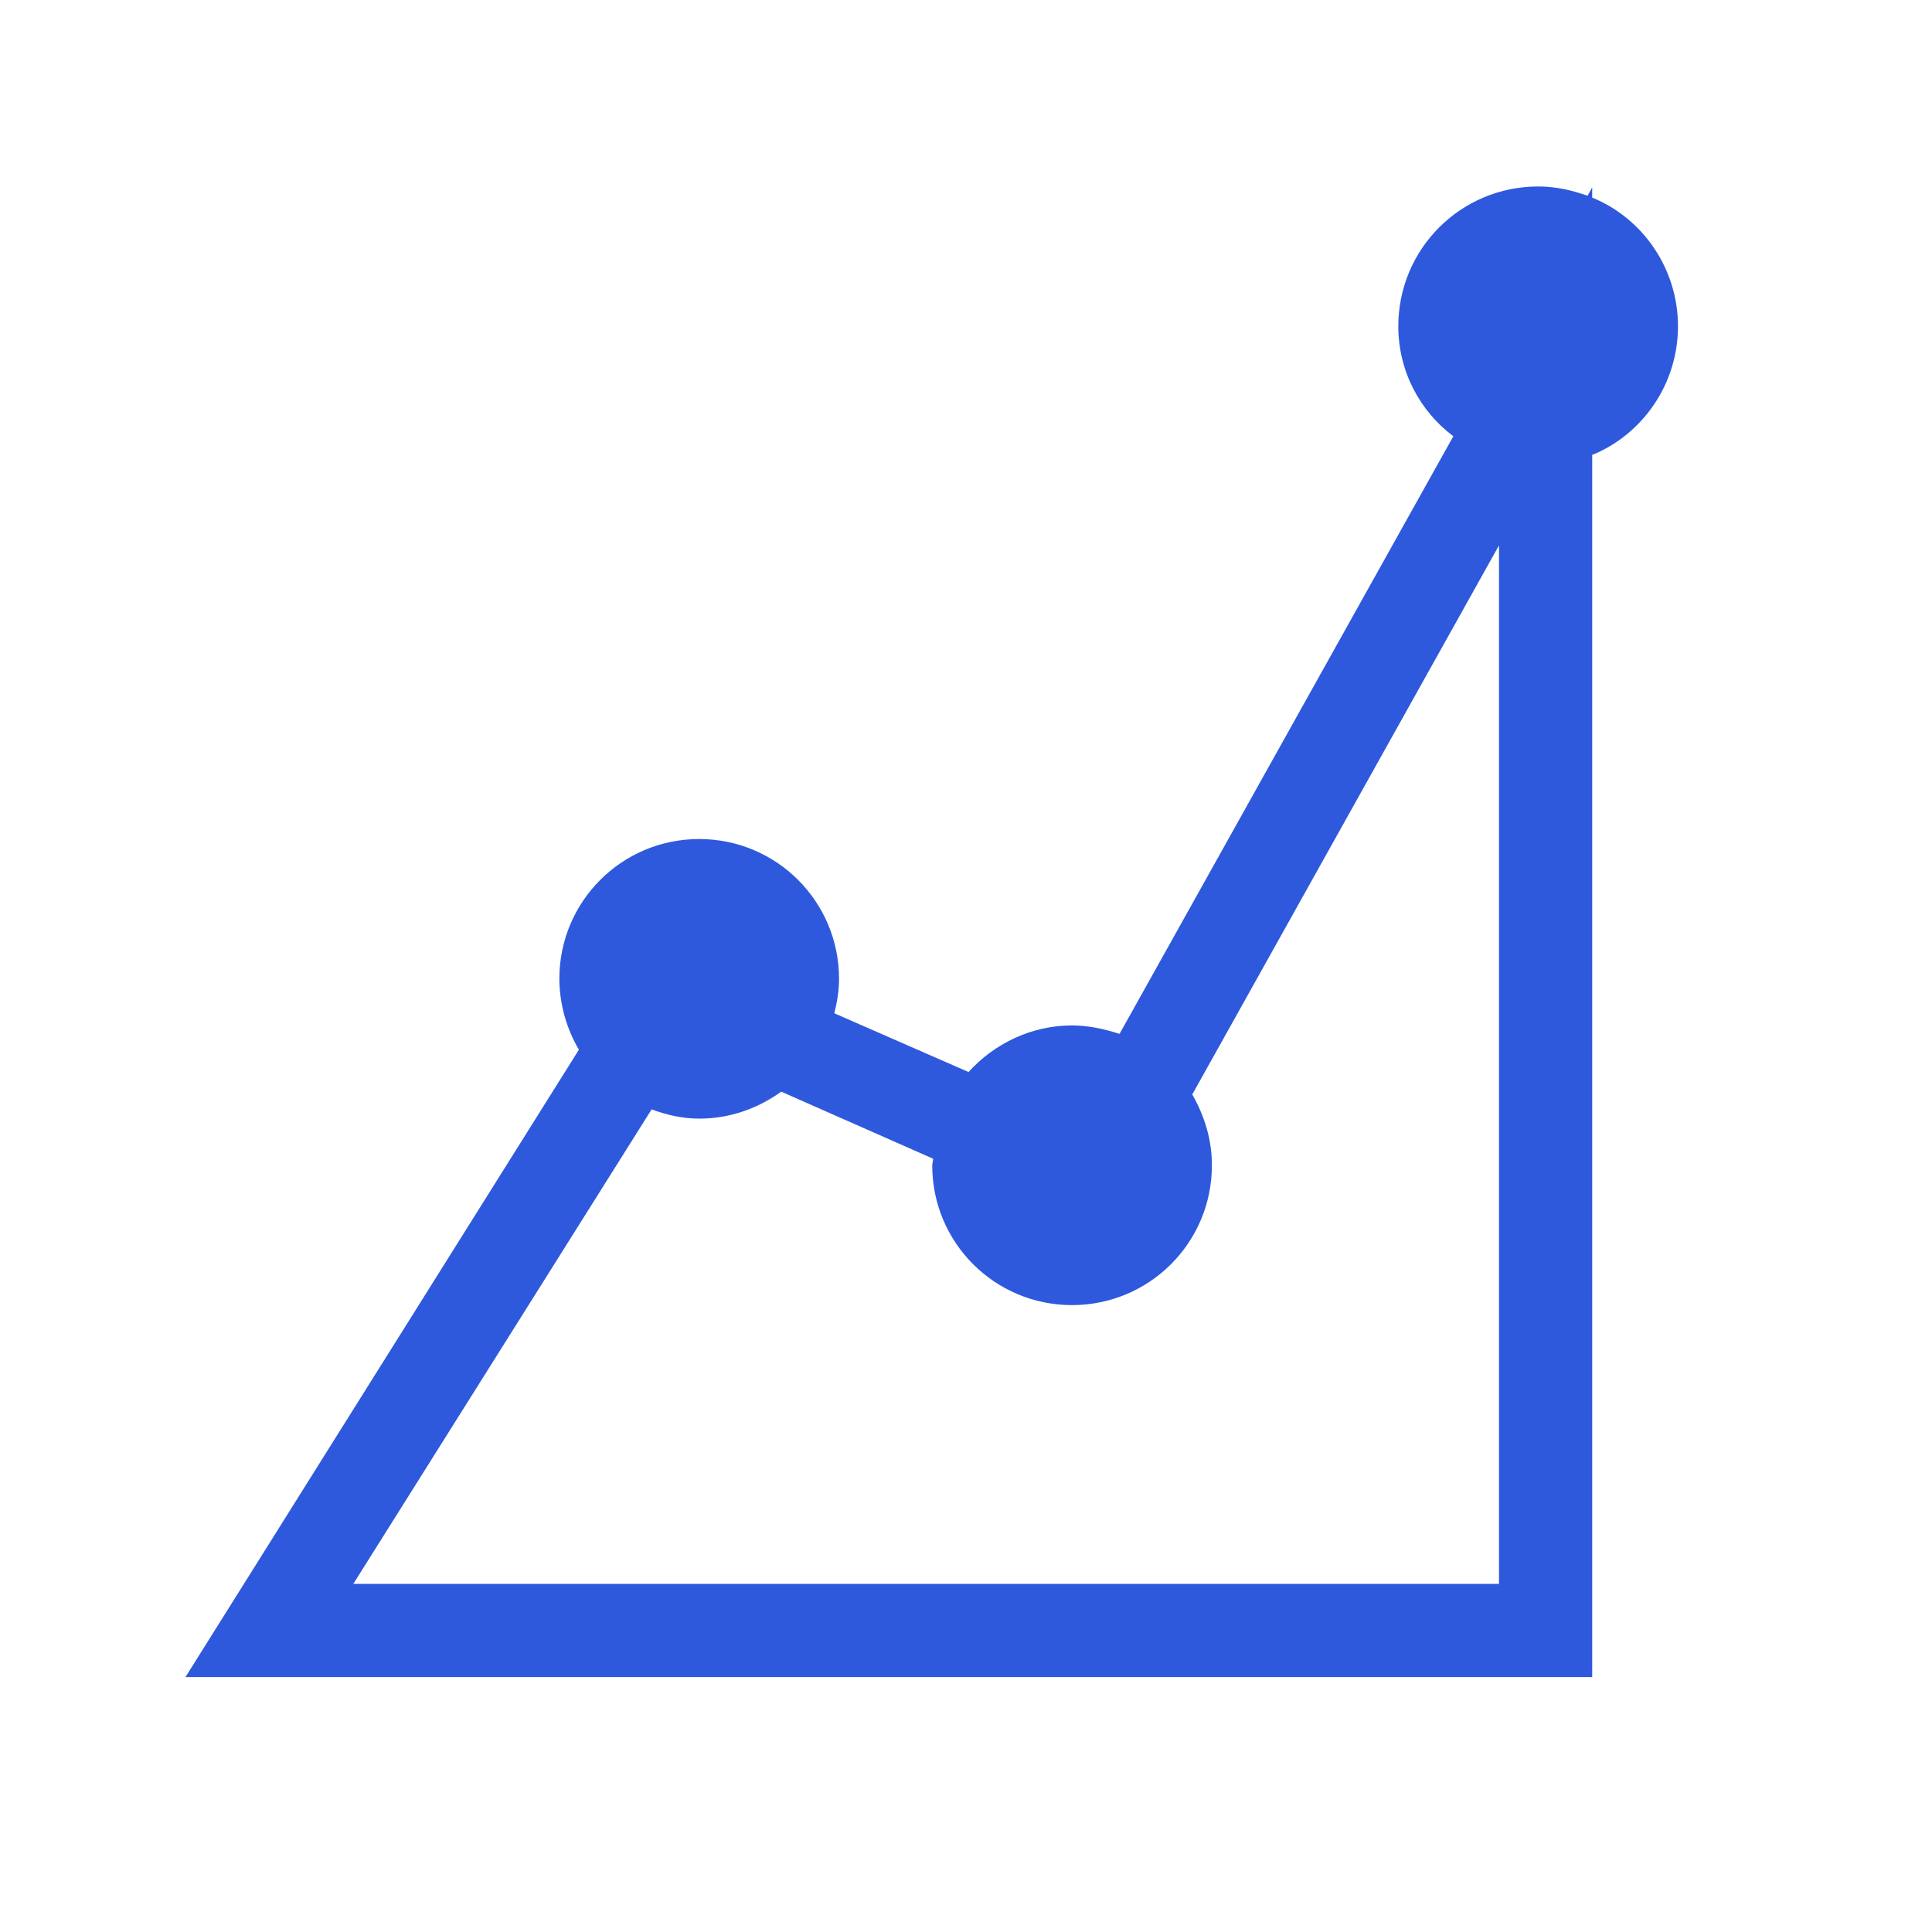 <svg width="25" height="25" viewBox="0 0 25 25" fill="none" xmlns="http://www.w3.org/2000/svg">
<path d="M21.713 4.222C21.713 4.97 21.255 5.621 20.603 5.887V21.701H2.4L7.491 13.583C7.327 13.305 7.24 12.989 7.238 12.666C7.238 11.665 8.046 10.857 9.047 10.857C10.048 10.857 10.857 11.665 10.857 12.666C10.857 12.823 10.832 12.967 10.796 13.112L12.533 13.872C12.859 13.51 13.341 13.269 13.872 13.269C14.089 13.269 14.294 13.317 14.487 13.378L18.806 5.645C18.372 5.32 18.094 4.801 18.094 4.222C18.094 3.221 18.902 2.413 19.904 2.413C20.133 2.413 20.338 2.461 20.543 2.533L20.603 2.425V2.557C21.255 2.823 21.713 3.474 21.713 4.222V4.222ZM19.397 20.495V7.057L15.428 14.162C15.585 14.439 15.682 14.741 15.682 15.079C15.682 16.08 14.873 16.888 13.872 16.888C12.871 16.888 12.063 16.08 12.063 15.079L12.075 14.994L10.109 14.126C9.807 14.343 9.445 14.475 9.047 14.475C8.83 14.475 8.625 14.427 8.432 14.355L4.572 20.495H19.397V20.495Z" fill="#2E59DD"/>
</svg>
